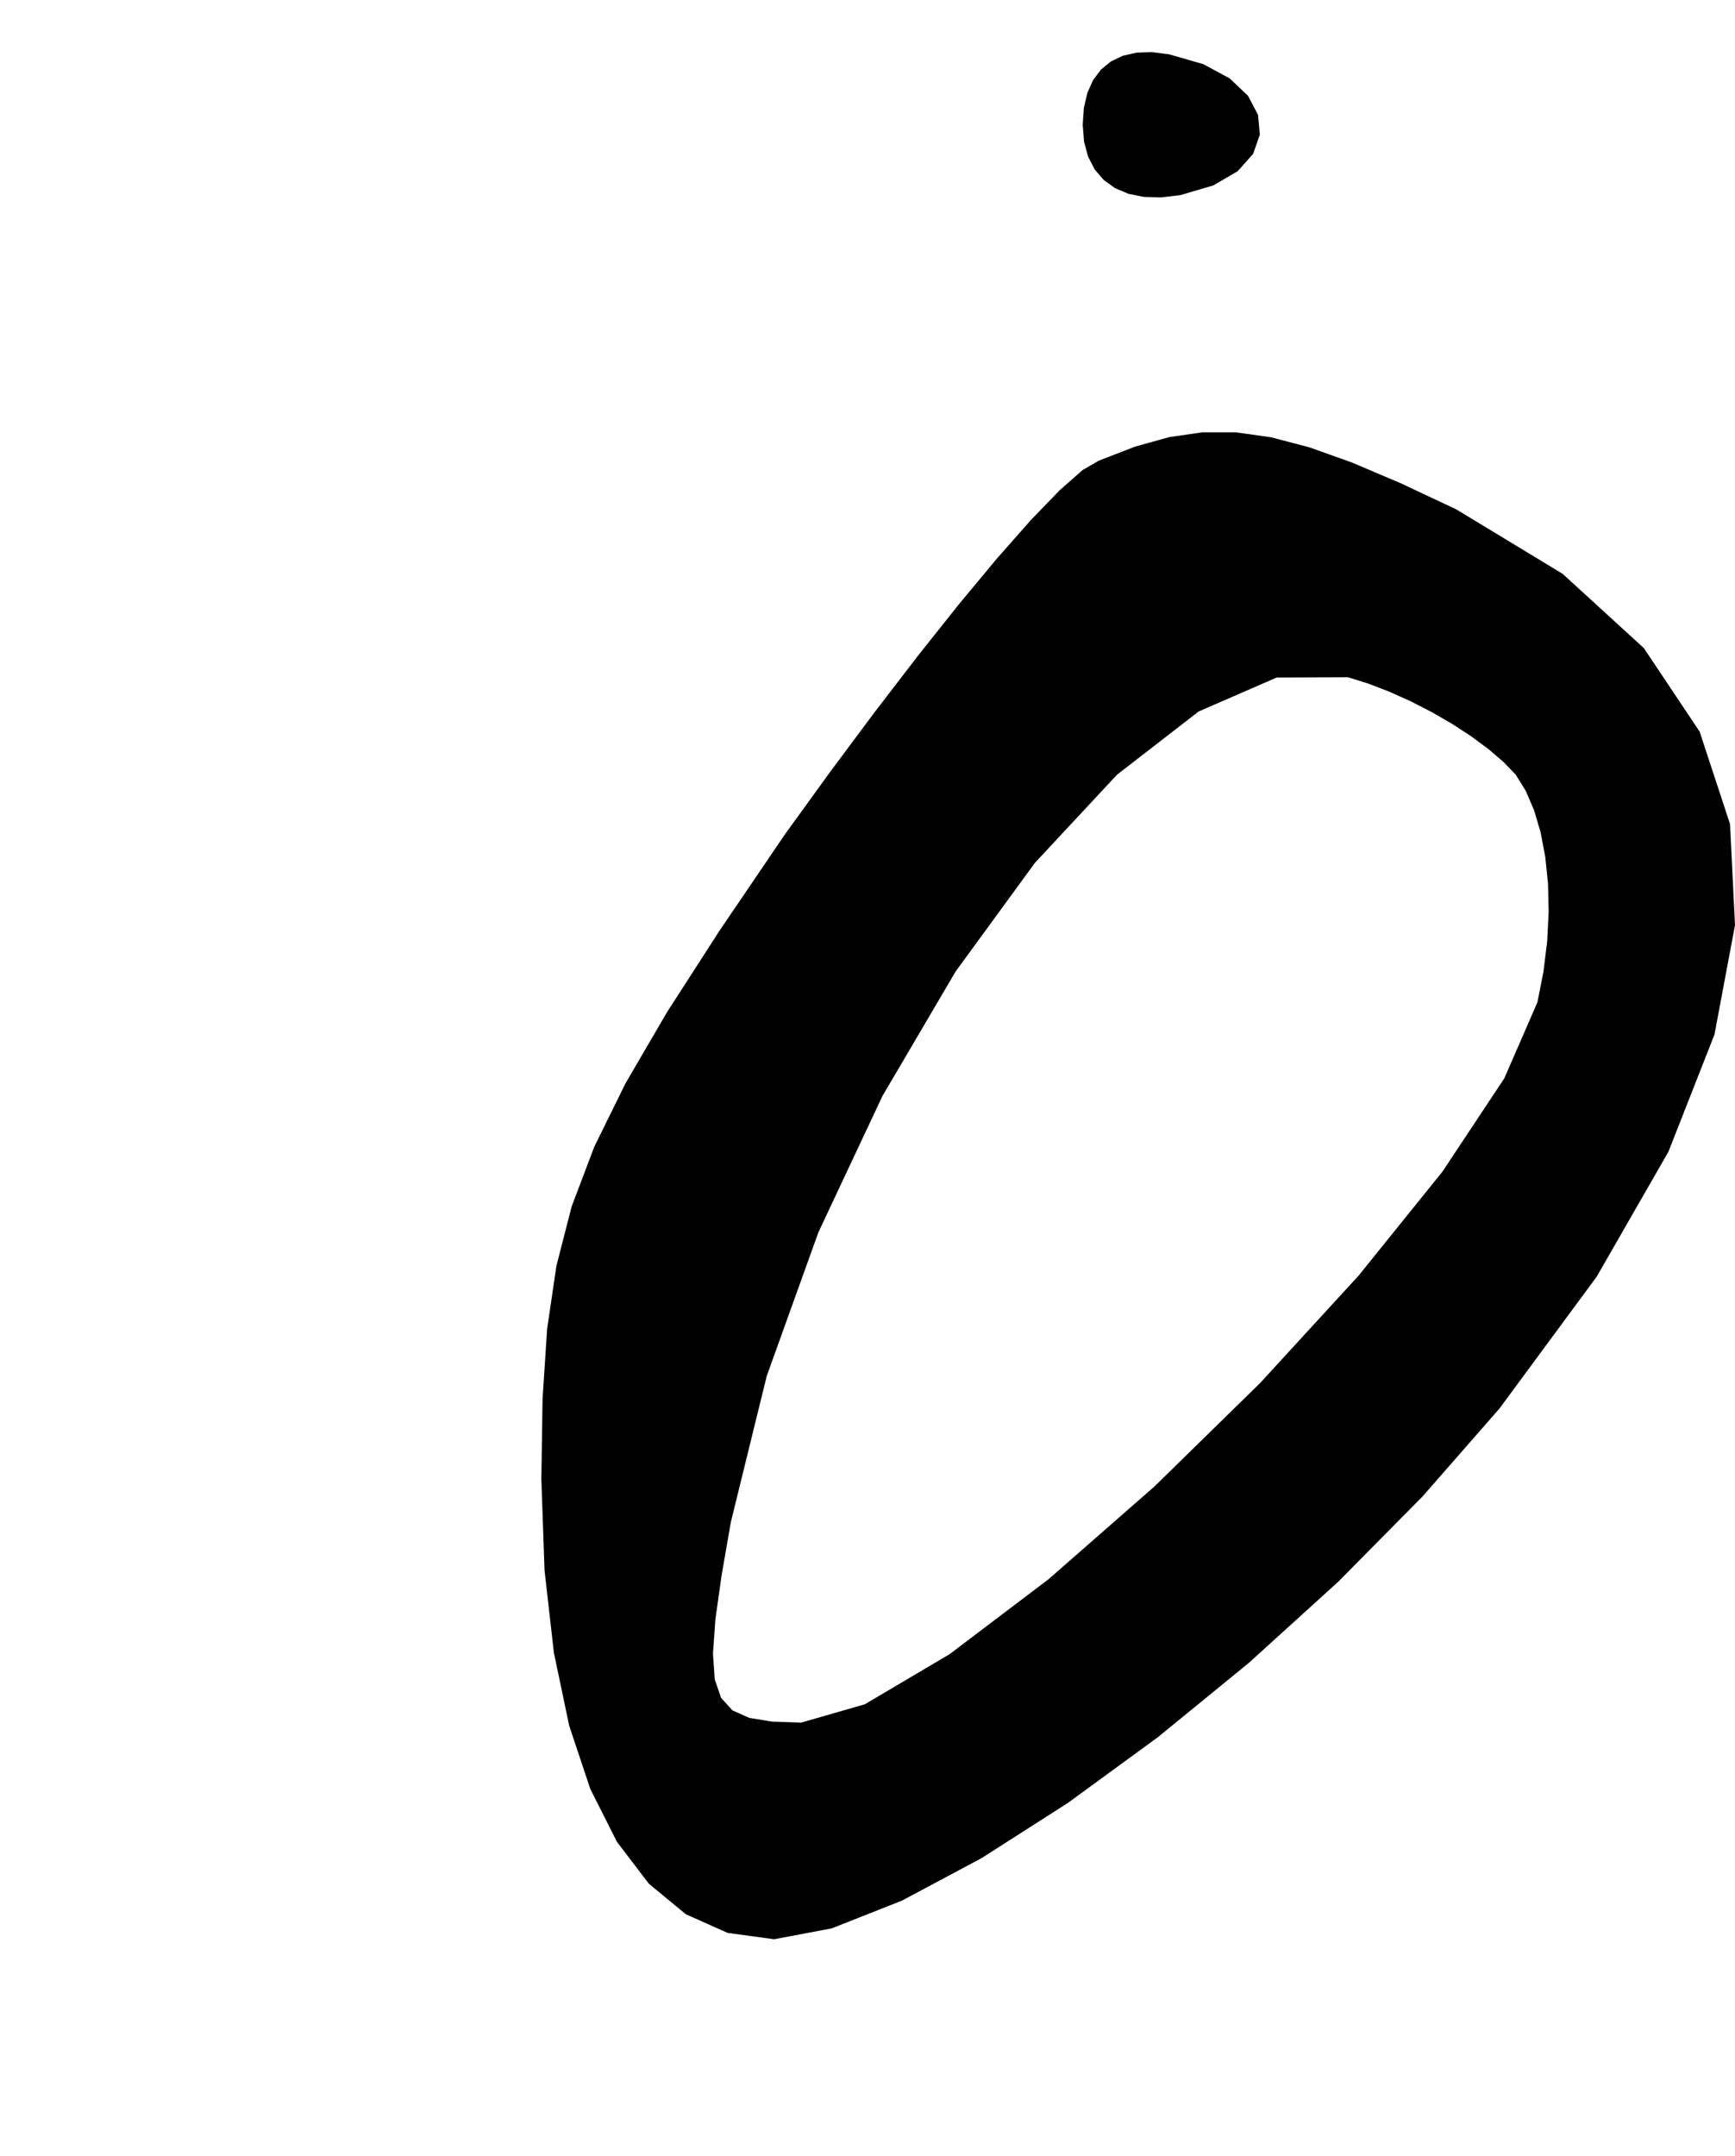 <?xml version="1.0" encoding="utf-8"?>
<svg xmlns="http://www.w3.org/2000/svg"  viewBox="0,0,400,496.778" width="100%">
<path d="M249.614 28.752 L 249.614,28.752 L 249.932,32.677 L 250.867,36.12 L 252.387,39.06 L 254.462,41.476 L 257.061,43.347 L 260.153,44.653 L 263.707,45.374 L 267.693,45.489 L 272.079,44.977 L 272.079,44.977 L 279.759,42.713 L 285.354,39.443 L 288.905,35.454 L 290.452,31.034 L 290.038,26.47 L 287.703,22.049 L 283.488,18.06 L 277.434,14.79 L 269.583,12.527 L 269.583,12.527 L 265.611,12.015 L 262.029,12.13 L 258.859,12.85 L 256.119,14.157 L 253.832,16.028 L 252.017,18.444 L 250.696,21.383 L 249.888,24.826 L 249.614,28.752 L 249.614,28.752 L 249.614,28.752 L 249.614,28.752 L 249.614,28.752 L 249.614,28.752 L 249.614,28.752 L 249.614,28.752 L 249.614,28.752 L 249.614,28.752 L 249.614,28.752M253.358 106.132 L 249.614,28.752 L 249.932,32.677 L 250.867,36.12 L 252.387,39.06 L 254.462,41.476 L 257.061,43.347 L 260.153,44.653 L 263.707,45.374 L 267.693,45.489 L 272.079,44.977 L 272.079,44.977 L 279.759,42.713 L 285.354,39.443 L 288.905,35.454 L 290.452,31.034 L 290.038,26.47 L 287.703,22.049 L 283.488,18.06 L 277.434,14.79 L 269.583,12.527 L 269.583,12.527 L 265.611,12.015 L 262.029,12.13 L 258.859,12.85 L 256.119,14.157 L 253.832,16.028 L 252.017,18.444 L 250.696,21.383 L 249.888,24.826 L 249.614,28.752 L 249.614,28.752 L 249.614,28.752 L 249.614,28.752 L 249.614,28.752 L 249.614,28.752 L 249.614,28.752 L 249.614,28.752 L 249.614,28.752 L 249.614,28.752 L 249.614,28.752 L 253.358,106.132 L 249.602,108.305 L 244.294,112.973 L 237.642,119.861 L 229.848,128.69 L 221.12,139.183 L 211.663,151.063 L 201.682,164.052 L 191.383,177.873 L 180.97,192.249 L 180.97,192.249 L 165.896,214.435 L 153.749,233.283 L 144.221,249.614 L 137.005,264.25 L 131.792,278.013 L 128.274,291.724 L 126.142,306.207 L 125.089,322.281 L 124.807,340.769 L 124.807,340.769 L 125.538,361.829 L 127.697,380.834 L 131.232,397.672 L 136.093,412.229 L 142.227,424.393 L 149.583,434.051 L 158.111,441.089 L 167.758,445.394 L 178.474,446.855 L 178.474,446.855 L 191.769,444.345 L 207.921,437.963 L 226.27,428.18 L 246.161,415.47 L 266.934,400.305 L 287.934,383.157 L 308.502,364.499 L 327.982,344.804 L 345.715,324.544 L 345.715,324.544 L 368.136,294.142 L 384.65,265.393 L 395.268,238.381 L 400.0,213.187 L 398.856,189.893 L 391.847,168.582 L 378.983,149.335 L 360.274,132.235 L 335.73,117.365 L 335.73,117.365 L 322.921,111.35 L 311.745,106.599 L 301.894,103.081 L 293.06,100.765 L 284.935,99.62 L 277.21,99.614 L 269.578,100.719 L 261.73,102.901 L 253.358,106.132 L 253.358,106.132 L 253.358,106.132 L 253.358,106.132 L 253.358,106.132 L 253.358,106.132 L 253.358,106.132 L 253.358,106.132 L 253.358,106.132 L 253.358,106.132 L 253.358,106.132 L 349.459,178.52 L 349.459,178.52 L 349.459,178.52 L 349.459,178.52 L 349.459,178.52 L 349.459,178.52 L 349.459,178.52 L 349.459,178.52 L 349.459,178.52 L 349.459,178.52 L 349.459,178.52 L 351.767,182.249 L 353.684,186.717 L 355.191,191.833 L 356.266,197.503 L 356.889,203.635 L 357.04,210.138 L 356.698,216.917 L 355.842,223.882 L 354.451,230.939 L 354.451,230.939 L 346.823,248.465 L 332.527,270.007 L 313.219,293.943 L 290.552,318.65 L 266.179,342.503 L 241.756,363.881 L 218.934,381.161 L 199.369,392.719 L 184.714,396.932 L 184.714,396.932 L 177.994,396.704 L 172.744,395.85 L 168.859,394.112 L 166.238,391.234 L 164.778,386.959 L 164.375,381.031 L 164.928,373.191 L 166.334,363.185 L 168.489,350.754 L 168.489,350.754 L 176.779,317.04 L 188.674,283.974 L 203.435,252.572 L 220.323,223.851 L 238.597,198.828 L 257.518,178.52 L 276.347,163.944 L 294.344,156.116 L 310.769,156.055 L 310.769,156.055 L 315.465,157.524 L 320.326,159.393 L 325.237,161.602 L 330.088,164.088 L 334.763,166.789 L 339.151,169.645 L 343.138,172.593 L 346.612,175.572 L 349.459,178.52 L 349.459,178.52 L 349.459,178.52 L 349.459,178.52 L 349.459,178.52 L 349.459,178.52 L 349.459,178.52 L 349.459,178.52 L 349.459,178.52 L 349.459,178.52 L 349.459,178.52"/></svg>
